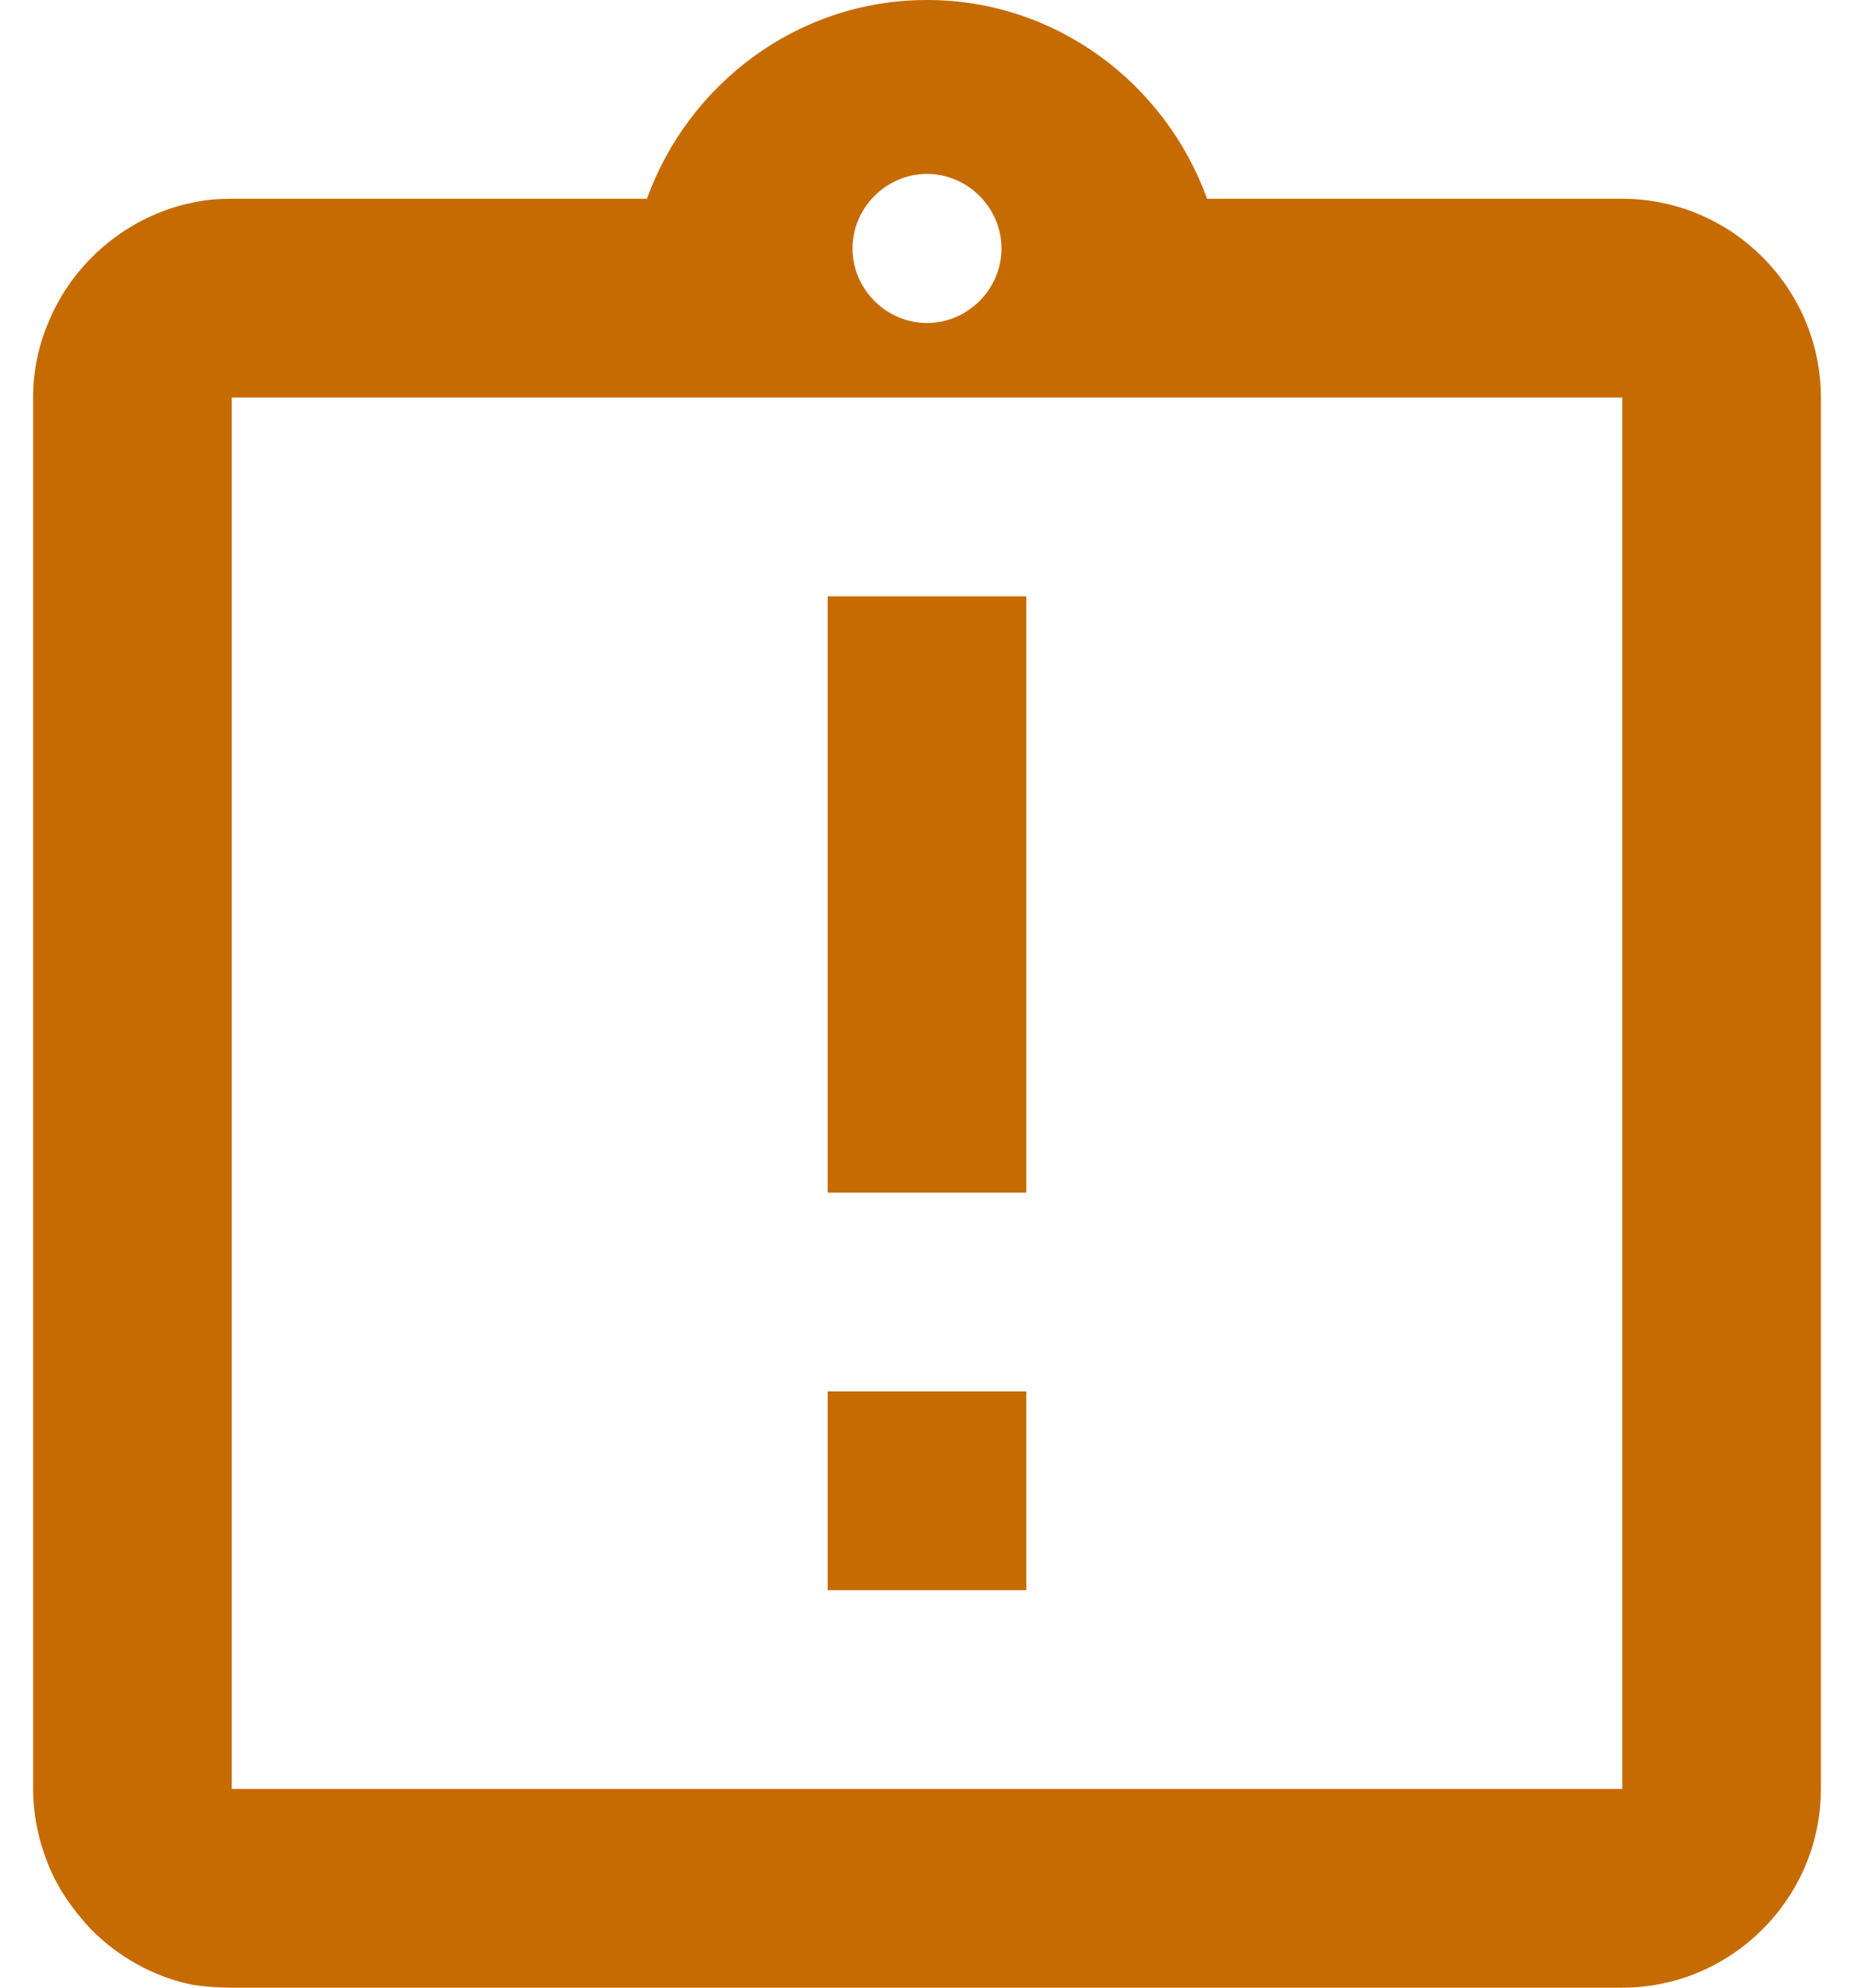 <svg width="28" height="30" viewBox="0 0 28 30" fill="none" xmlns="http://www.w3.org/2000/svg">
<path d="M12.5 21H15.5V24H12.5V21ZM12.5 9H15.5V18H12.5V9ZM24.5 3H18.23C17.6 1.26 15.95 0 14 0C12.05 0 10.4 1.26 9.77 3H3.5C3.29 3 3.095 3.015 2.9 3.06C2.315 3.18 1.79 3.48 1.385 3.885C1.115 4.155 0.89 4.485 0.74 4.845C0.59 5.19 0.5 5.58 0.5 6V27C0.5 27.405 0.59 27.81 0.74 28.17C0.89 28.53 1.115 28.845 1.385 29.13C1.79 29.535 2.315 29.835 2.9 29.955C3.095 29.985 3.29 30 3.5 30H24.5C26.15 30 27.5 28.65 27.5 27V6C27.5 4.35 26.15 3 24.5 3ZM14 2.625C14.615 2.625 15.125 3.135 15.125 3.75C15.125 4.365 14.615 4.875 14 4.875C13.385 4.875 12.875 4.365 12.875 3.75C12.875 3.135 13.385 2.625 14 2.625ZM24.5 27H3.5V6H24.5V27Z" fill="#C66B02"/>
</svg>
